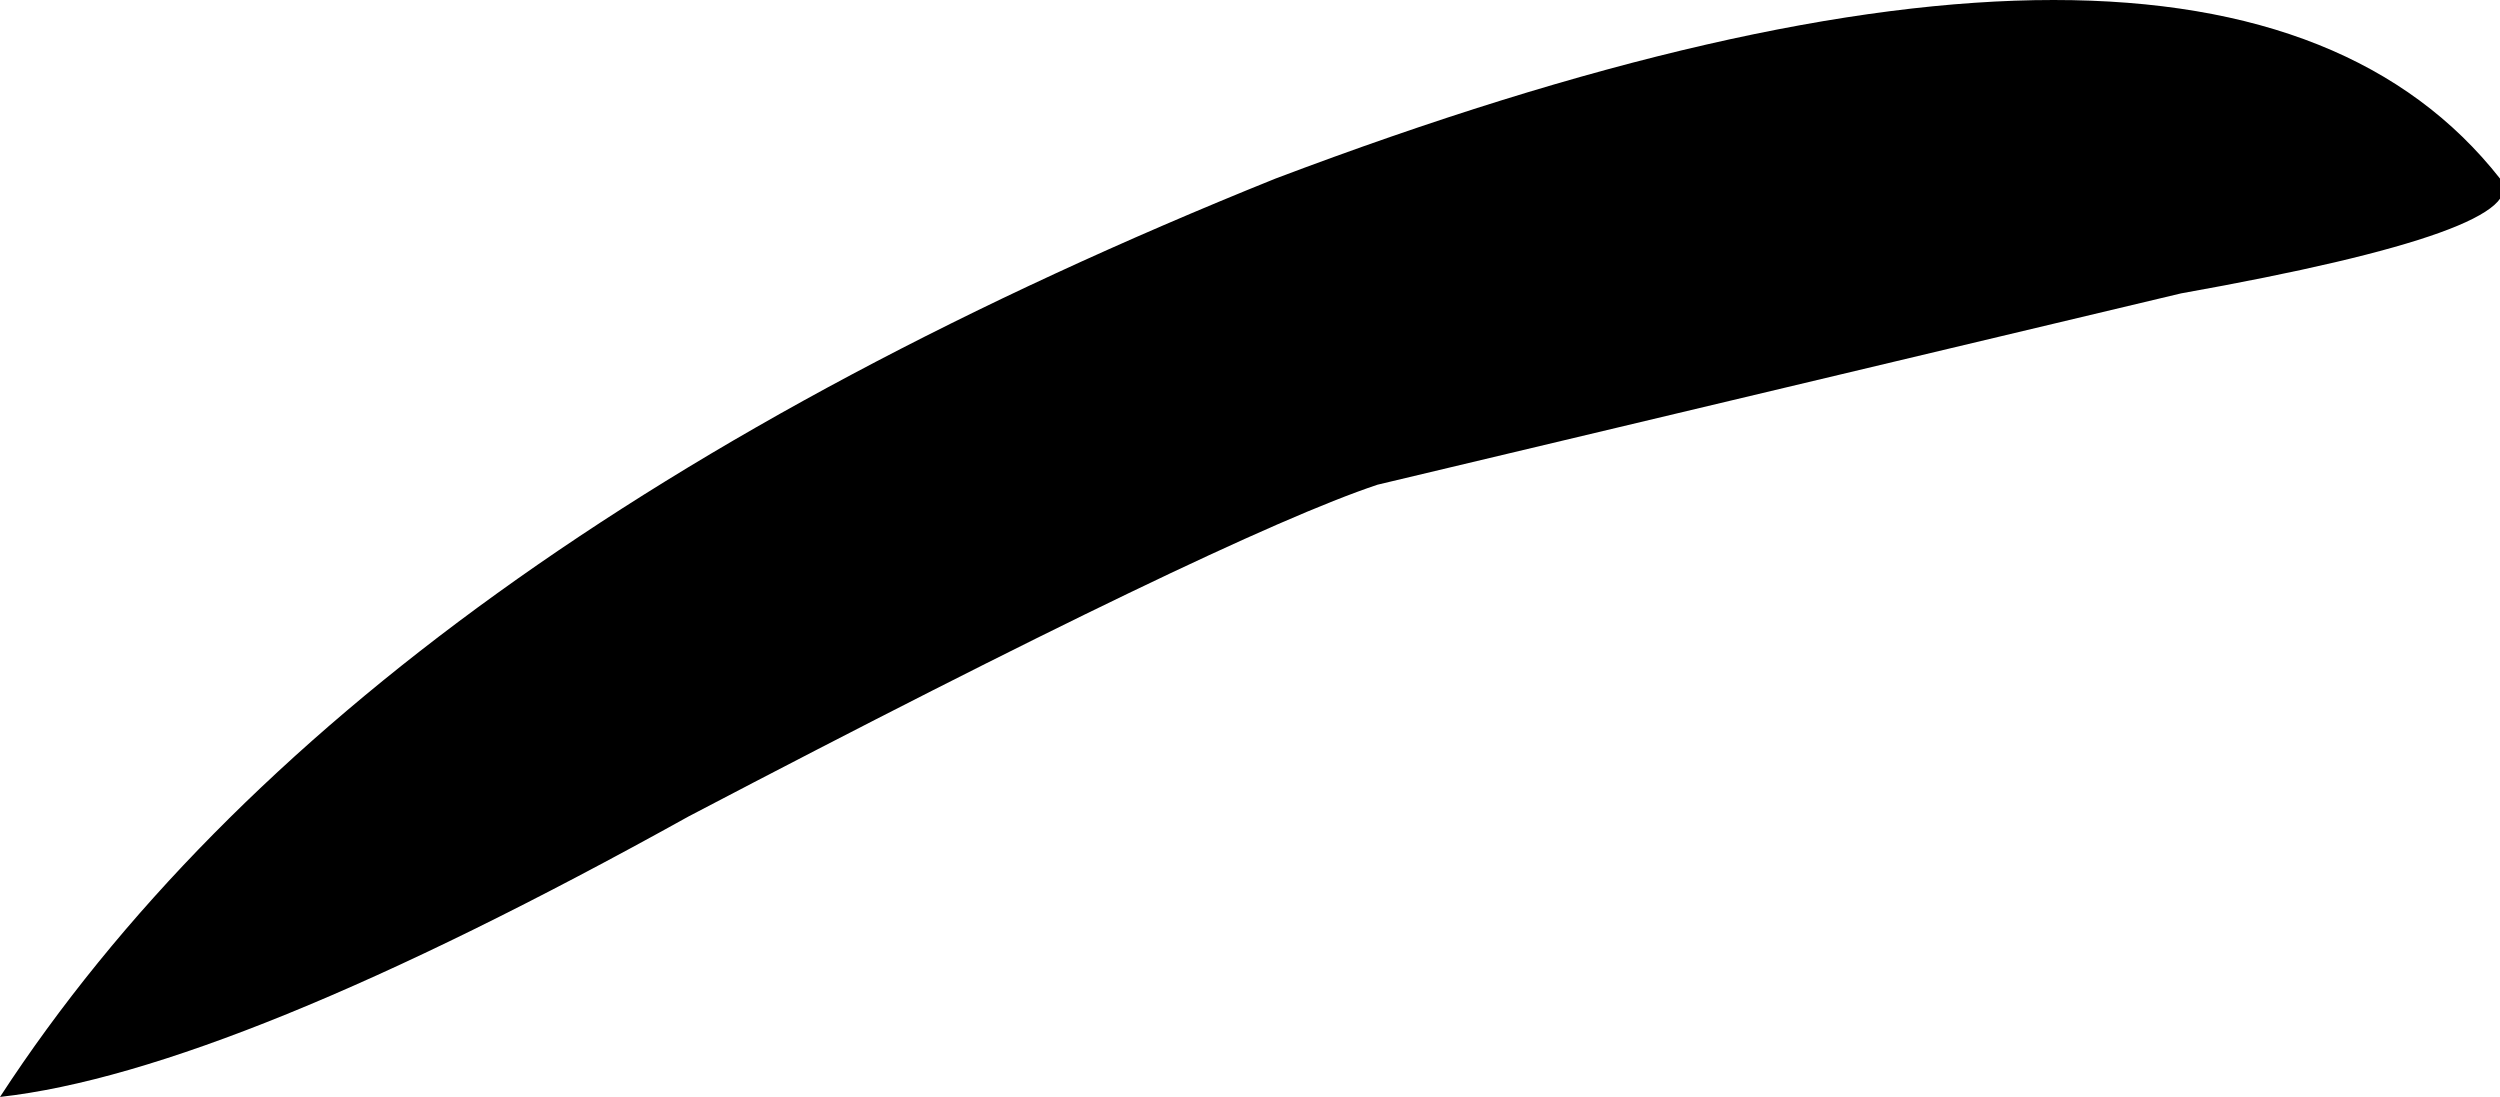 <?xml version="1.0" encoding="UTF-8" standalone="no"?>
<svg xmlns:xlink="http://www.w3.org/1999/xlink" height="4.3px" width="9.8px" xmlns="http://www.w3.org/2000/svg">
  <g transform="matrix(1.0, 0.0, 0.0, 1.0, -0.7, -2.45)">
    <path d="M10.5 3.15 Q10.65 3.35 9.25 3.6 L6.1 4.35 Q5.5 4.55 3.4 5.65 1.6 6.65 0.7 6.75 2.1 4.6 5.7 3.15 9.4 1.75 10.5 3.15" fill="#000000" fill-rule="evenodd" stroke="none"/>
  </g>
</svg>
